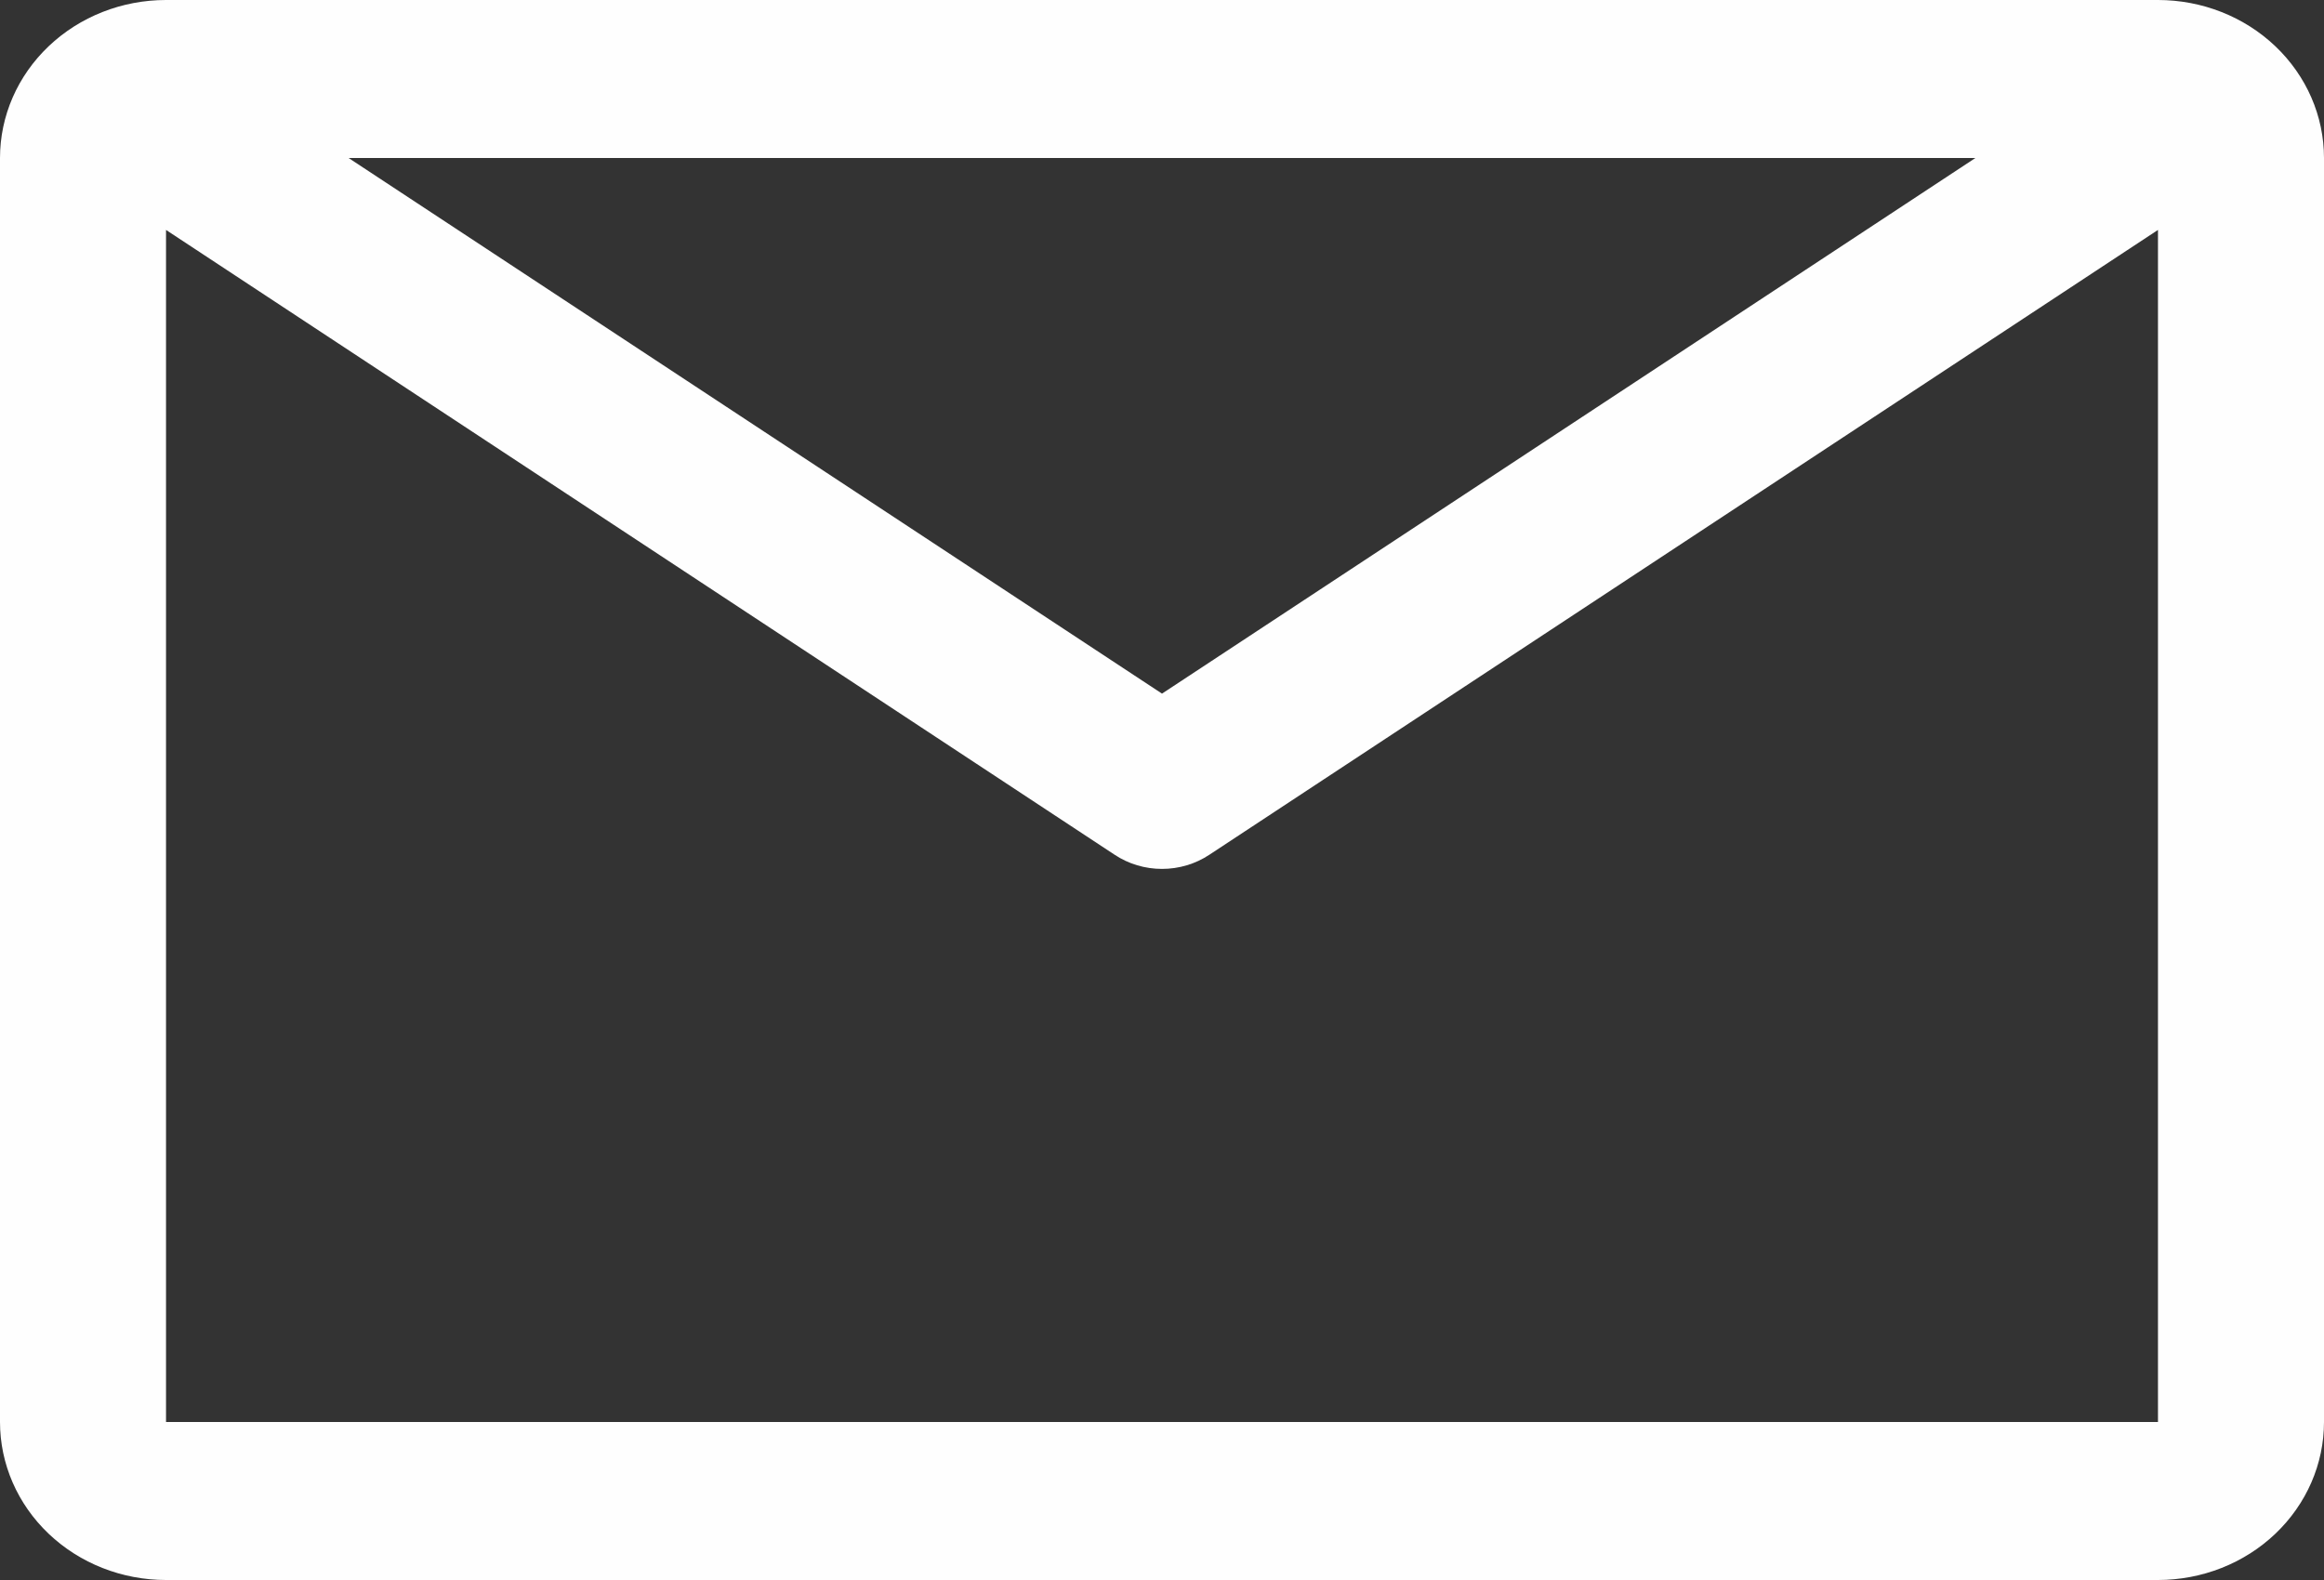 <svg width="25" height="17" viewBox="0 0 25 17" fill="none" xmlns="http://www.w3.org/2000/svg">
<rect x="0" y="0" width="25" height="17" fill="#333333" stroke="none"/>
<path d="M23.214 0H1.786C1.312 0 0.858 0.179 0.523 0.498C0.188 0.817 0 1.249 0 1.7V15.3C0 15.751 0.188 16.183 0.523 16.502C0.858 16.821 1.312 17 1.786 17H23.214C23.688 17 24.142 16.821 24.477 16.502C24.812 16.183 25 15.751 25 15.3V1.7C25 1.249 24.812 0.817 24.477 0.498C24.142 0.179 23.688 0 23.214 0ZM21.25 1.7L12.5 7.463L3.75 1.7H21.25ZM1.786 15.3V2.474L11.991 9.197C12.14 9.296 12.318 9.349 12.5 9.349C12.682 9.349 12.86 9.296 13.009 9.197L23.214 2.474V15.3H1.786Z" fill="#FEFEFE"/>
</svg>
